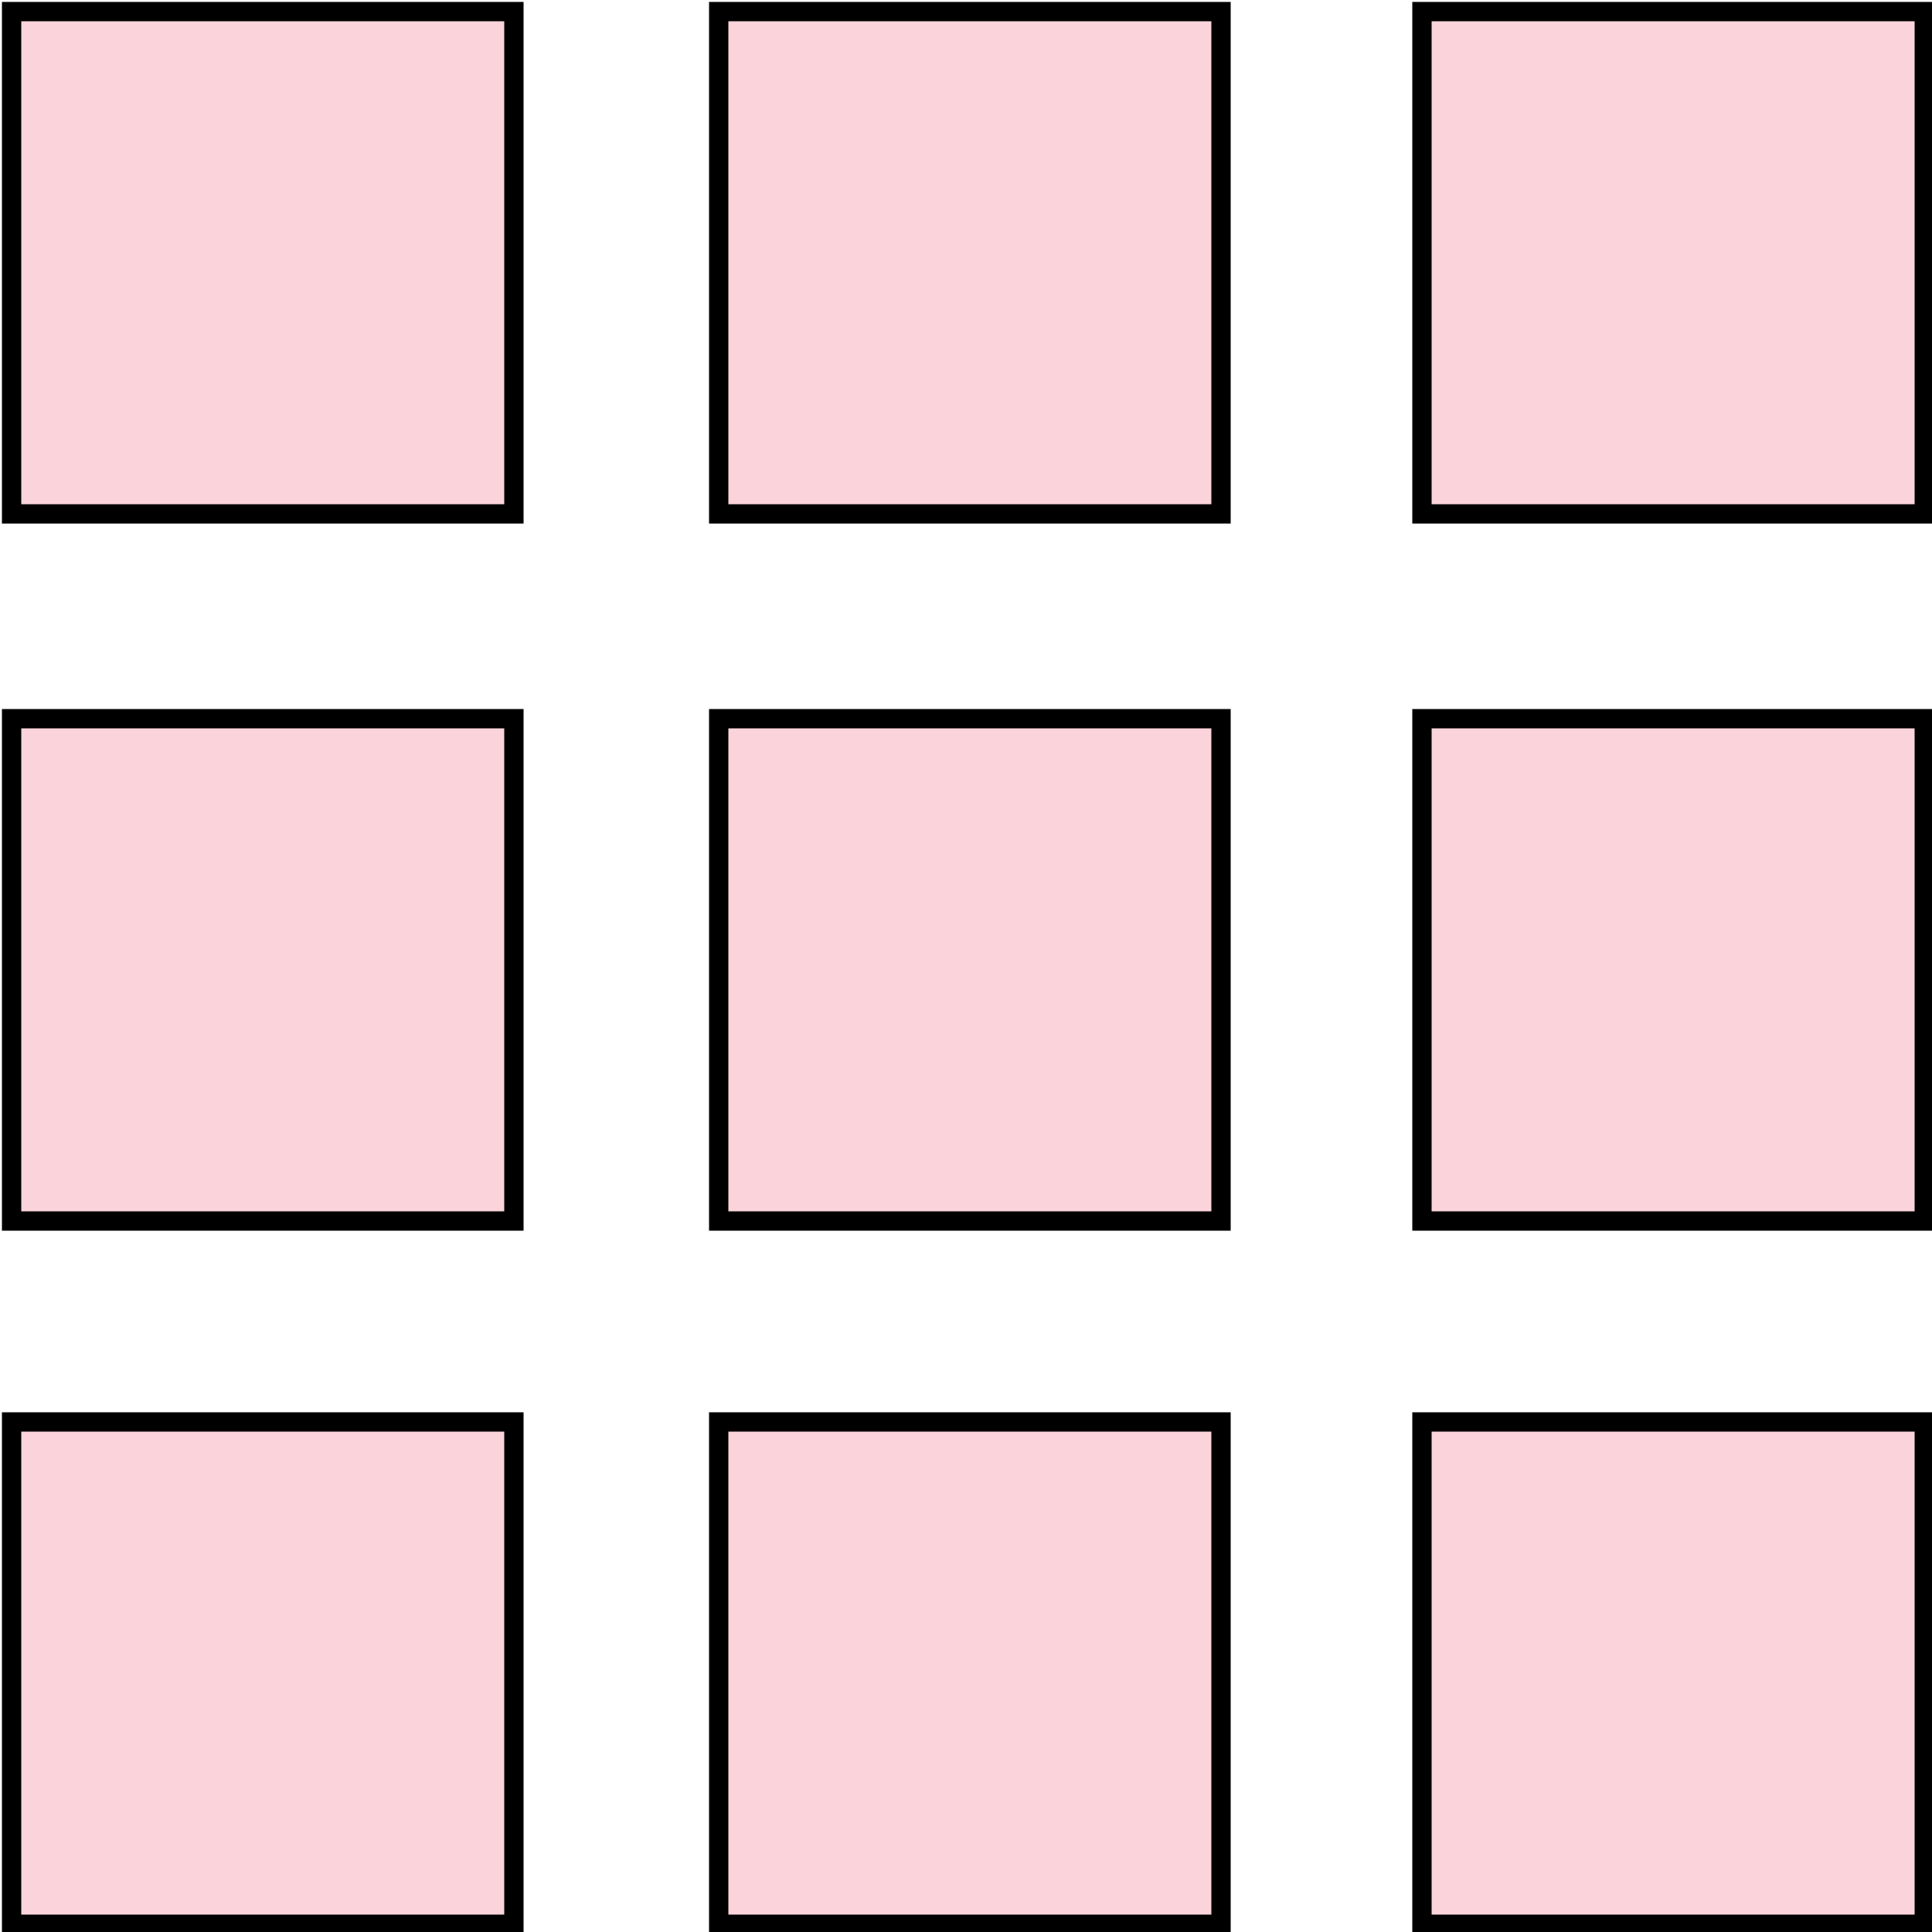 <?xml version="1.0" encoding="UTF-8"?>
<svg id="Capa_1" data-name="Capa 1" xmlns="http://www.w3.org/2000/svg" viewBox="0 0 50 50">
  <defs>
    <style>
      .cls-1 {
        fill: #fbd3db;
        stroke: #000;
        stroke-miterlimit: 10;
        stroke-width: .5px;
      }
    </style>
  </defs>
  <rect class="cls-1" x="18.6" y=".3" width="13" height="13"/>
  <rect class="cls-1" x="18.6" y="36.8" width="13" height="13"/>
  <rect class="cls-1" x="18.6" y="18.6" width="13" height="13"/>
  <rect class="cls-1" x=".3" y=".3" width="13" height="13"/>
  <rect class="cls-1" x=".3" y="36.8" width="13" height="13"/>
  <rect class="cls-1" x=".3" y="18.6" width="13" height="13"/>
  <rect class="cls-1" x="36.8" y=".3" width="13" height="13"/>
  <rect class="cls-1" x="36.8" y="36.8" width="13" height="13"/>
  <rect class="cls-1" x="36.8" y="18.6" width="13" height="13"/>
</svg>